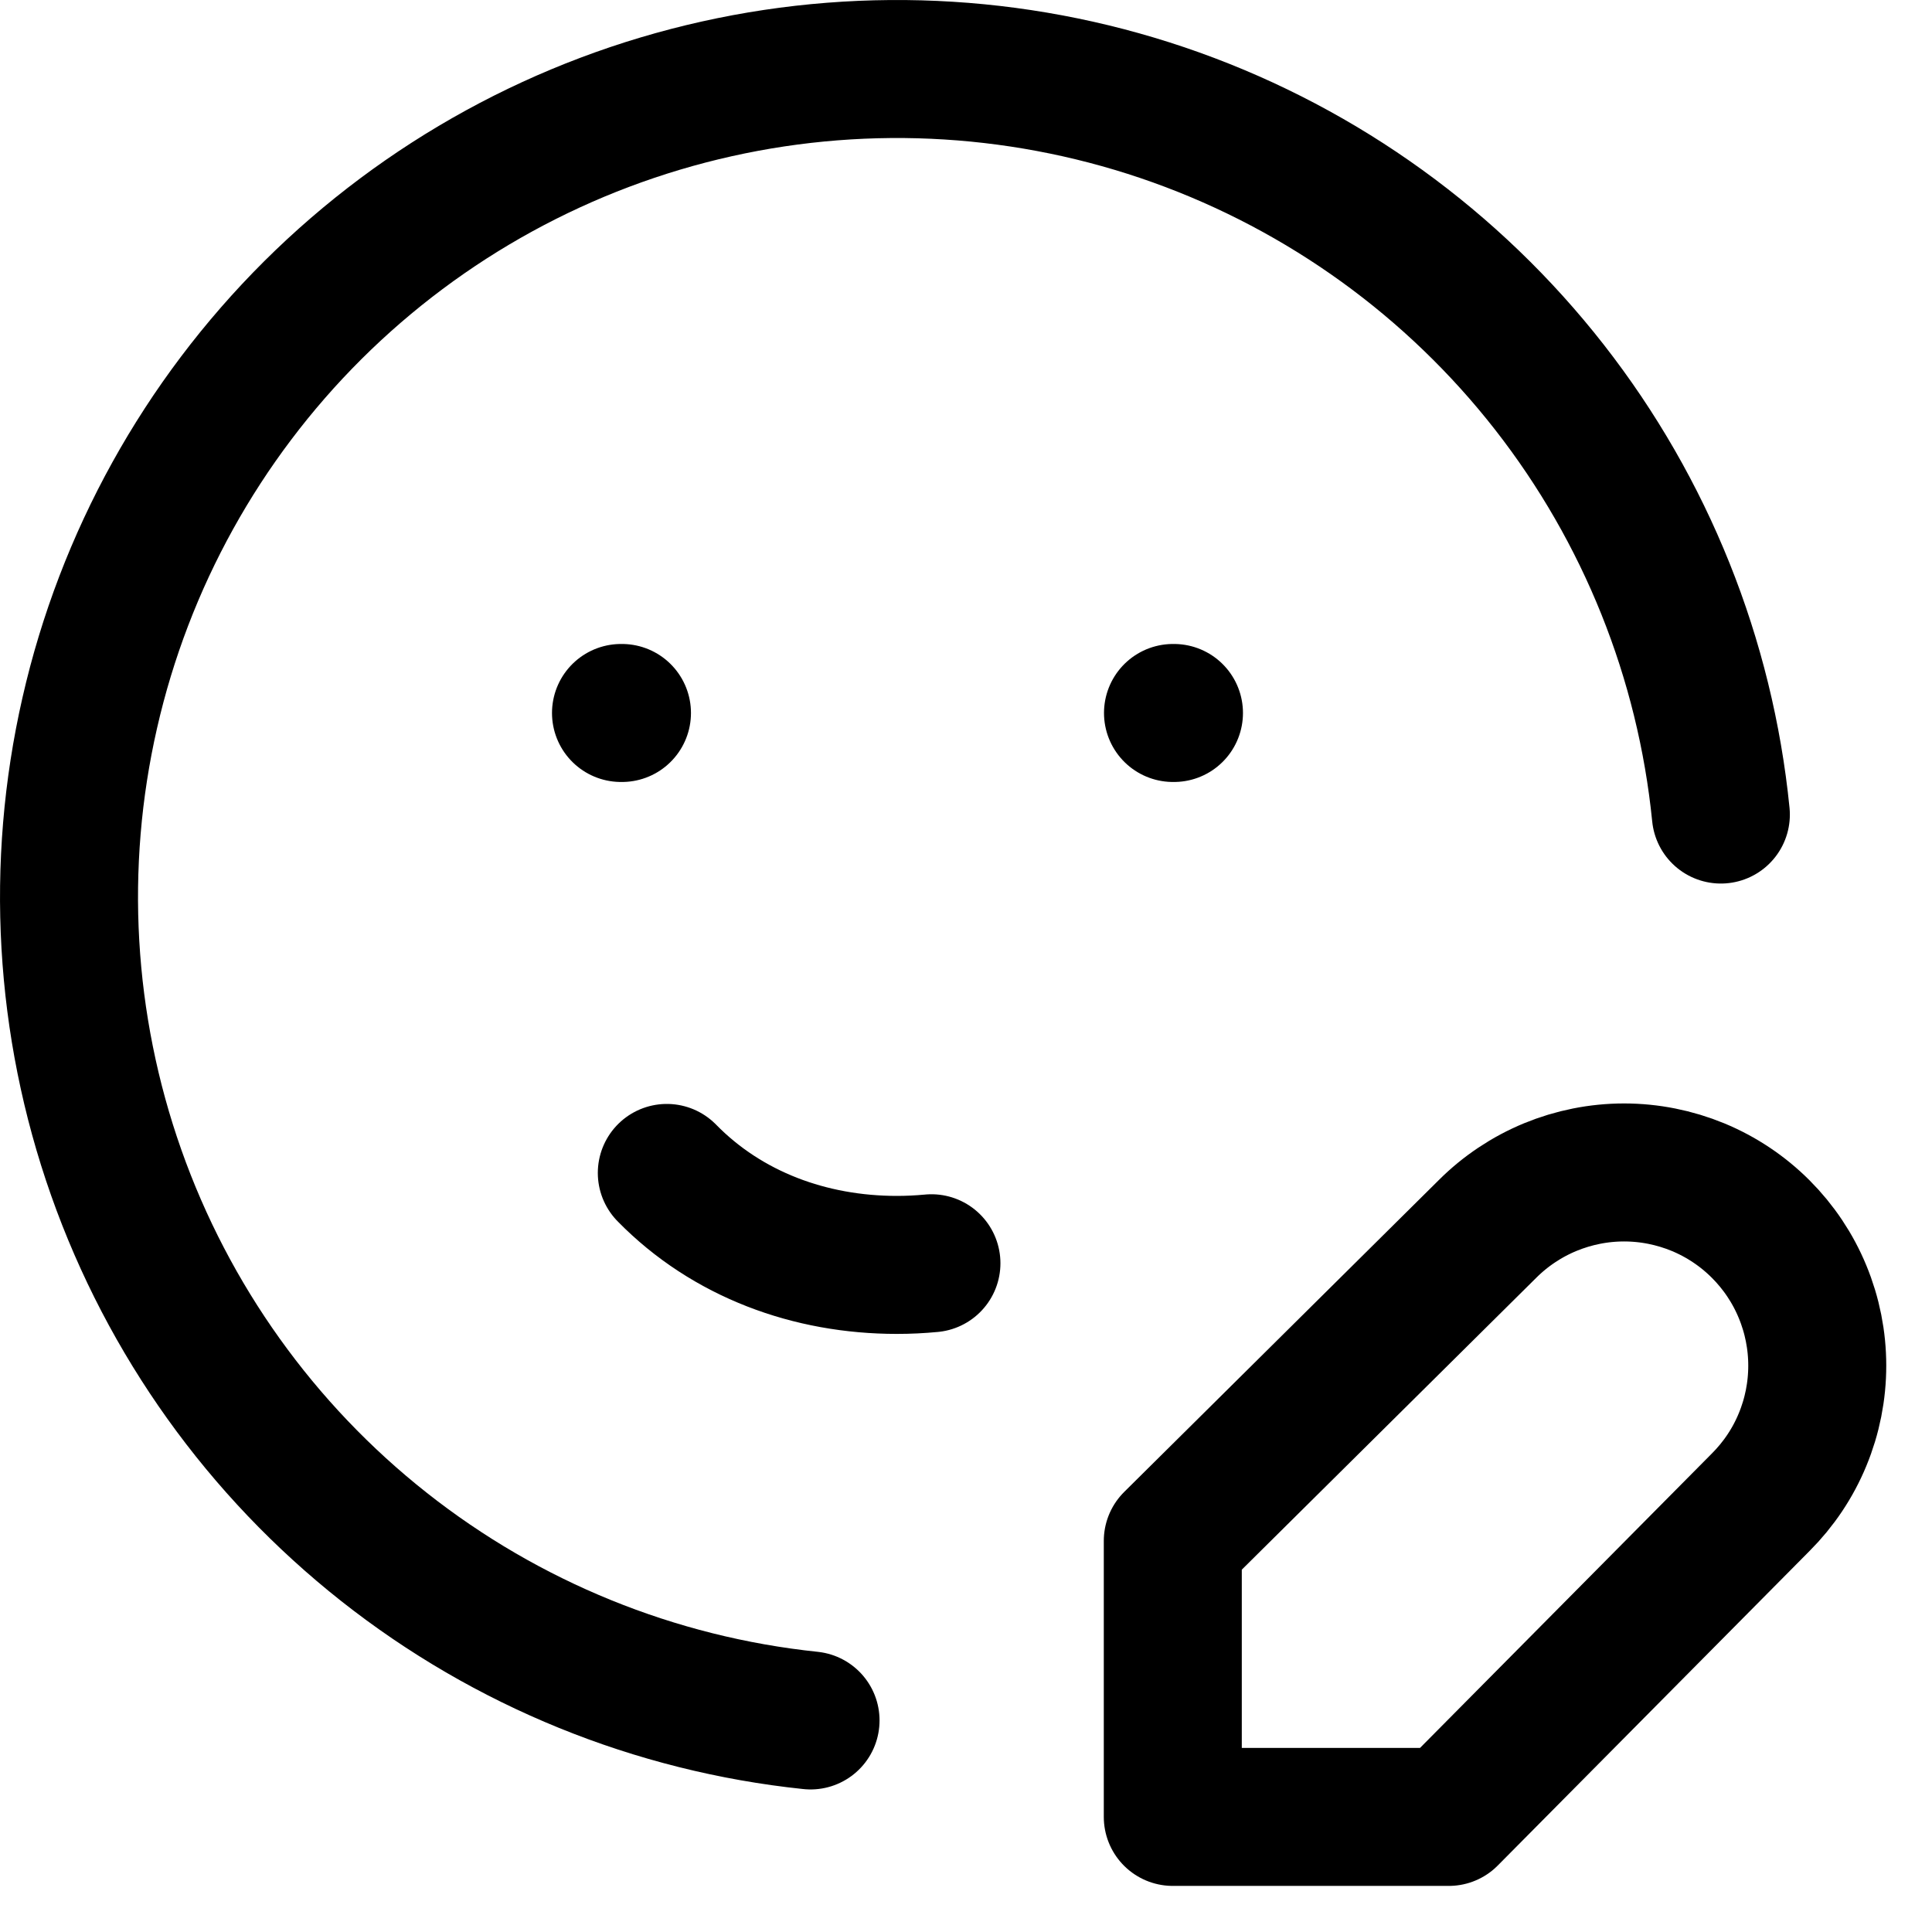 <svg width="28" height="28" viewBox="0 0 28 28" fill="none" xmlns="http://www.w3.org/2000/svg">
<path d="M24.94 11.805C24.714 9.547 23.853 7.4 22.456 5.612C21.059 3.824 19.184 2.469 17.048 1.703C14.912 0.938 12.602 0.794 10.388 1.288C8.173 1.782 6.144 2.894 4.535 4.494C2.927 6.095 1.805 8.118 1.301 10.331C0.796 12.543 0.929 14.853 1.684 16.993C2.439 19.132 3.785 21.014 5.566 22.42C7.347 23.826 9.49 24.698 11.747 24.934M9 10.333H9.014M17 10.333H17.014" stroke="black" stroke-width="2" stroke-linecap="round" stroke-linejoin="round"/>
<path d="M9.664 16.999C10.541 17.895 11.744 18.332 12.997 18.332C13.165 18.332 13.332 18.324 13.499 18.308M21.557 17.812C21.817 17.552 22.126 17.346 22.466 17.205C22.806 17.065 23.17 16.992 23.537 16.992C23.905 16.992 24.269 17.065 24.609 17.205C24.949 17.346 25.257 17.552 25.517 17.812C25.777 18.072 25.984 18.381 26.124 18.721C26.265 19.061 26.337 19.425 26.337 19.792C26.337 20.16 26.265 20.524 26.124 20.864C25.984 21.204 25.777 21.512 25.517 21.772L20.997 26.332H16.997V22.332L21.557 17.812Z" stroke="black" stroke-width="2" stroke-linecap="round" stroke-linejoin="round"/>
</svg>
